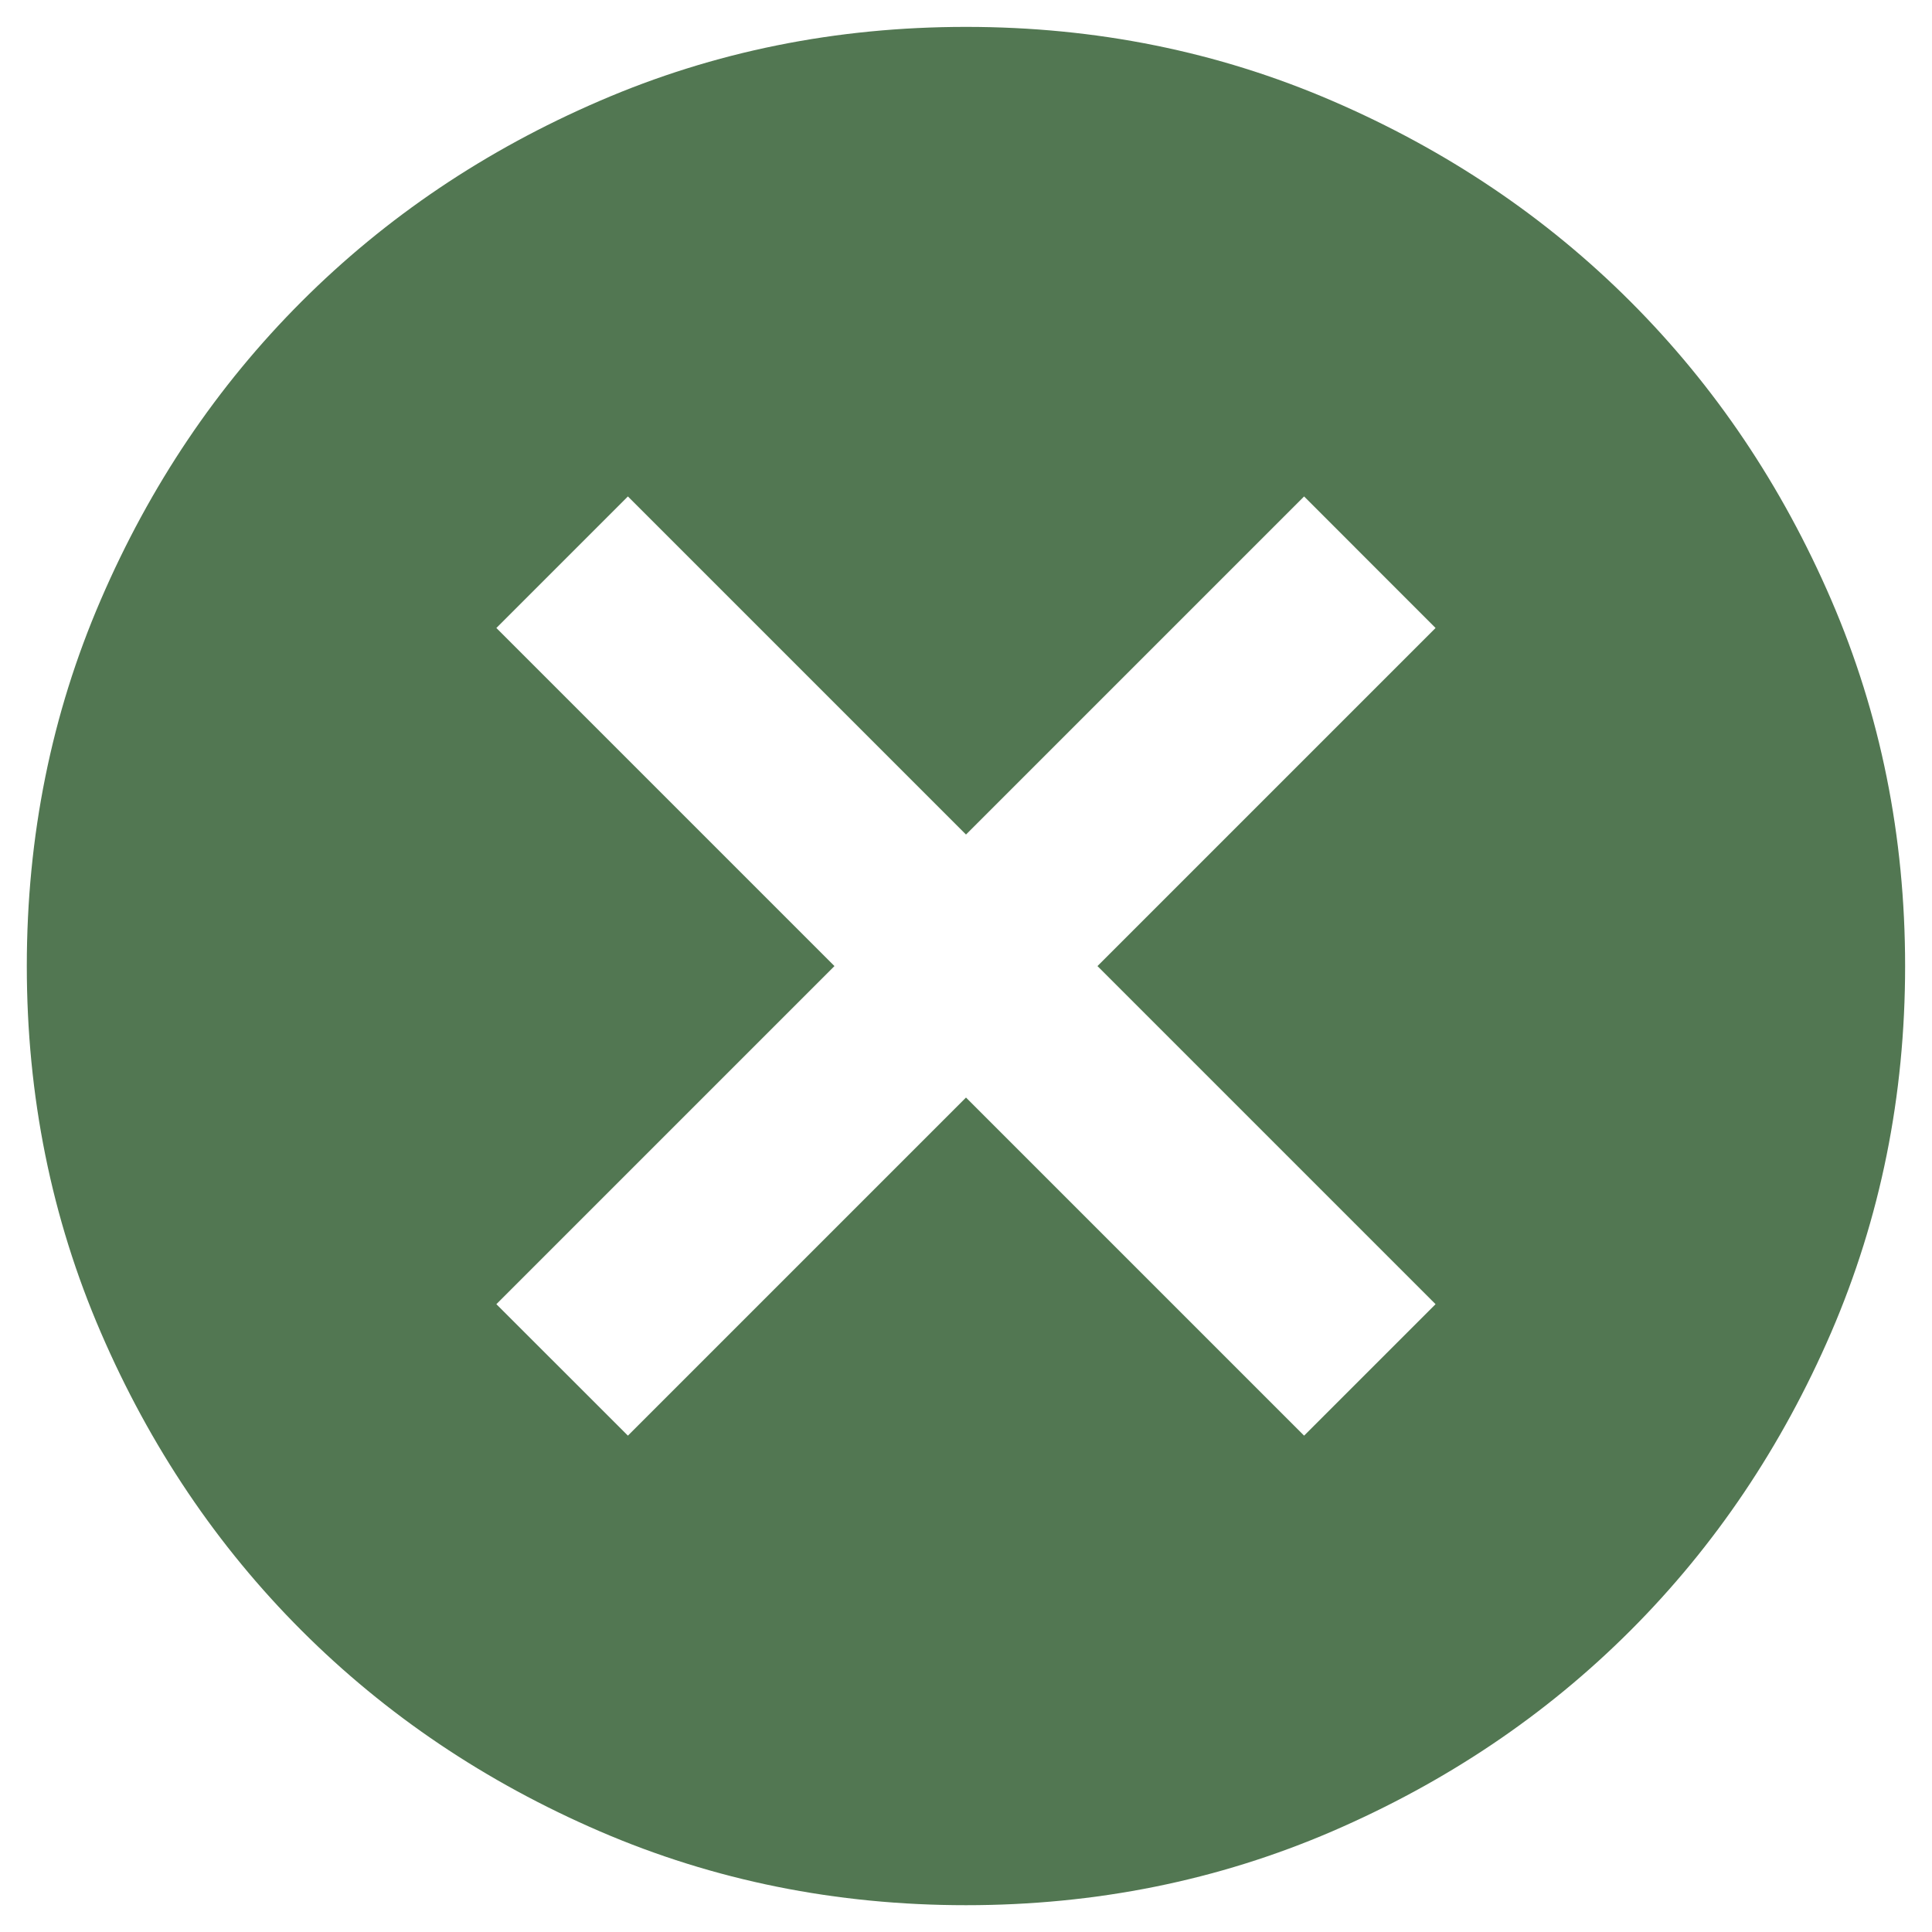 <svg width="24" height="24" viewBox="0 0 24 24" fill="none" xmlns="http://www.w3.org/2000/svg">
<path d="M7.8 17.834L12 13.634L16.2 17.834L17.833 16.201L13.633 12.001L17.833 7.801L16.2 6.167L12 10.367L7.8 6.167L6.166 7.801L10.366 12.001L6.166 16.201L7.8 17.834ZM12 23.667C10.386 23.667 8.869 23.361 7.45 22.749C6.03 22.136 4.796 21.305 3.746 20.255C2.696 19.205 1.864 17.97 1.252 16.551C0.639 15.131 0.333 13.614 0.333 12.001C0.333 10.387 0.639 8.87 1.252 7.451C1.864 6.031 2.696 4.796 3.746 3.746C4.796 2.696 6.03 1.865 7.45 1.253C8.869 0.64 10.386 0.334 12 0.334C13.614 0.334 15.13 0.64 16.55 1.253C17.969 1.865 19.204 2.696 20.254 3.746C21.304 4.796 22.135 6.031 22.748 7.451C23.36 8.87 23.666 10.387 23.666 12.001C23.666 13.614 23.36 15.131 22.748 16.551C22.135 17.97 21.304 19.205 20.254 20.255C19.204 21.305 17.969 22.136 16.55 22.749C15.13 23.361 13.614 23.667 12 23.667Z" fill="#527752"/>
</svg>
